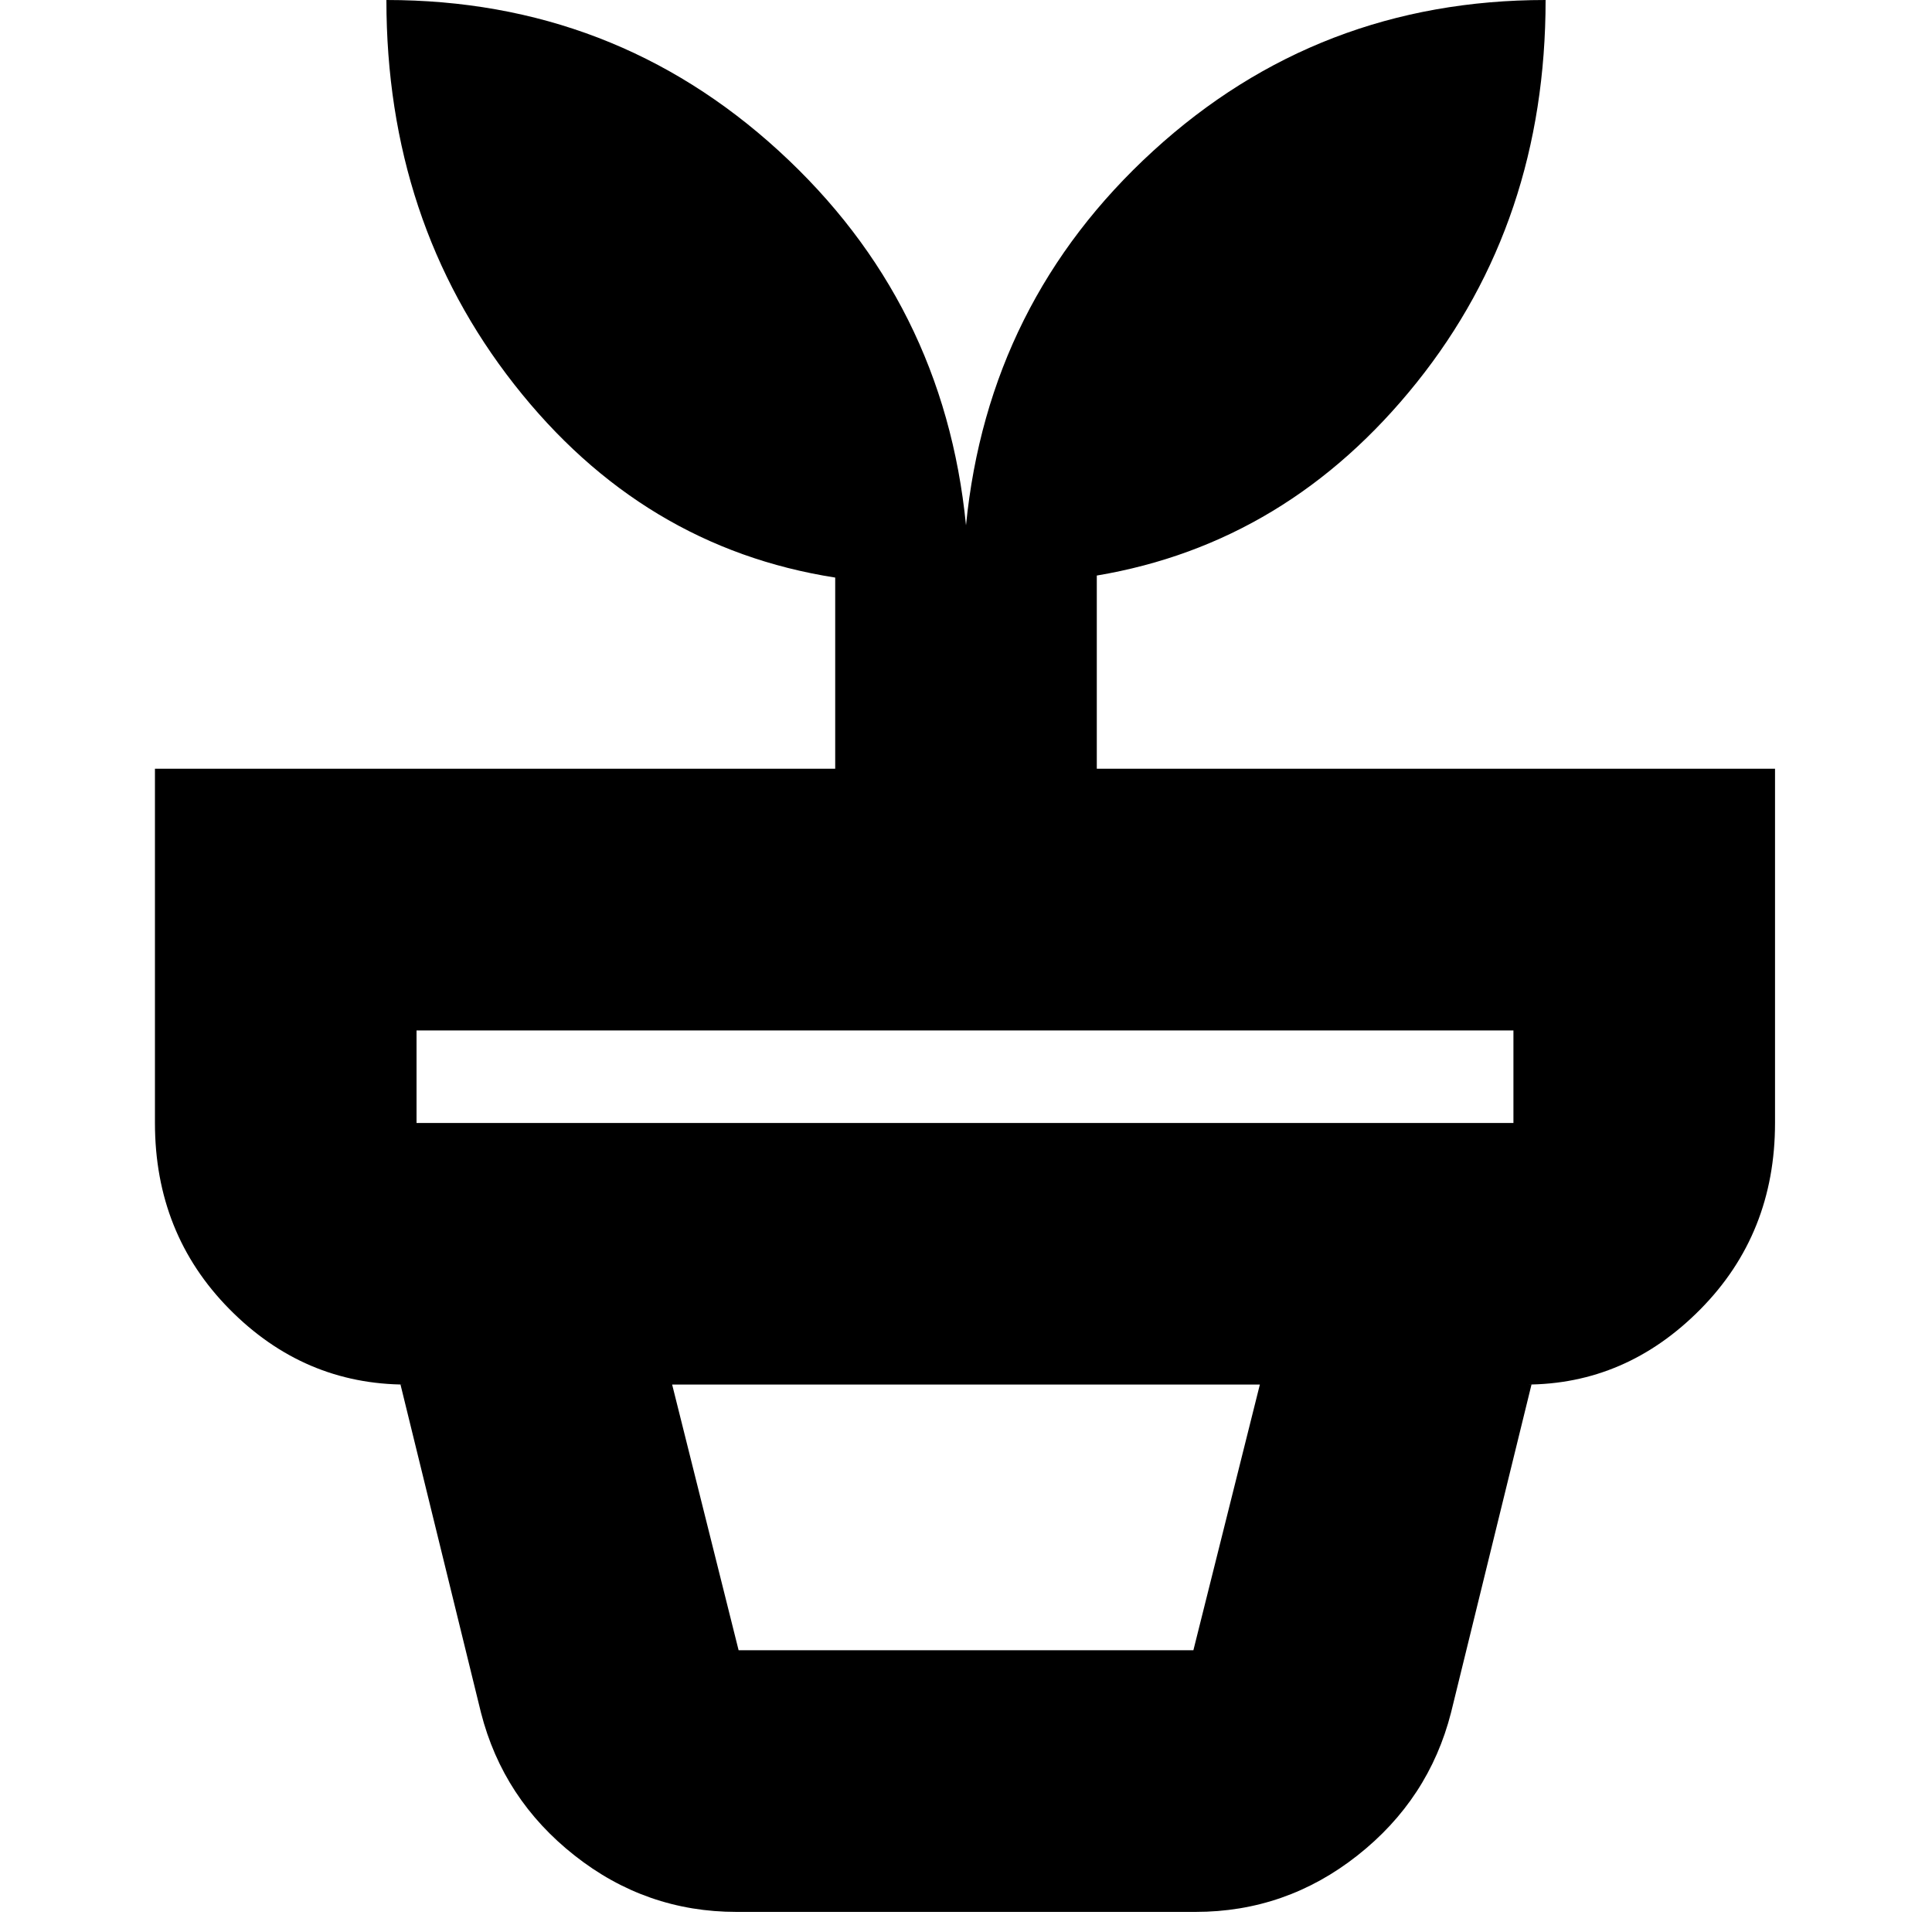 <svg xmlns="http://www.w3.org/2000/svg" height="20" width="20"><path d="M7.646 17.083h4.708l.688-2.75H6.958l.688 2.75Zm-.021 2.709q-.937 0-1.677-.584-.74-.583-.969-1.479l-.833-3.396h11.708l-.833 3.396q-.229.896-.969 1.479-.74.584-1.677.584Zm-3.313-8.167h11.355v-.958H4.312v.958ZM10 5.438q.229-2.313 1.938-3.876Q13.646 0 16 0q0 2.292-1.333 3.958-1.334 1.667-3.313 2v2h7.021v3.667q0 1.146-.771 1.927-.771.781-1.812.781H4.208q-1.062 0-1.833-.781-.771-.781-.771-1.927V7.958h7.042V5.979q-2-.312-3.323-2Q4 2.292 4 0q2.354 0 4.062 1.562Q9.771 3.125 10 5.438Z"/></svg>
